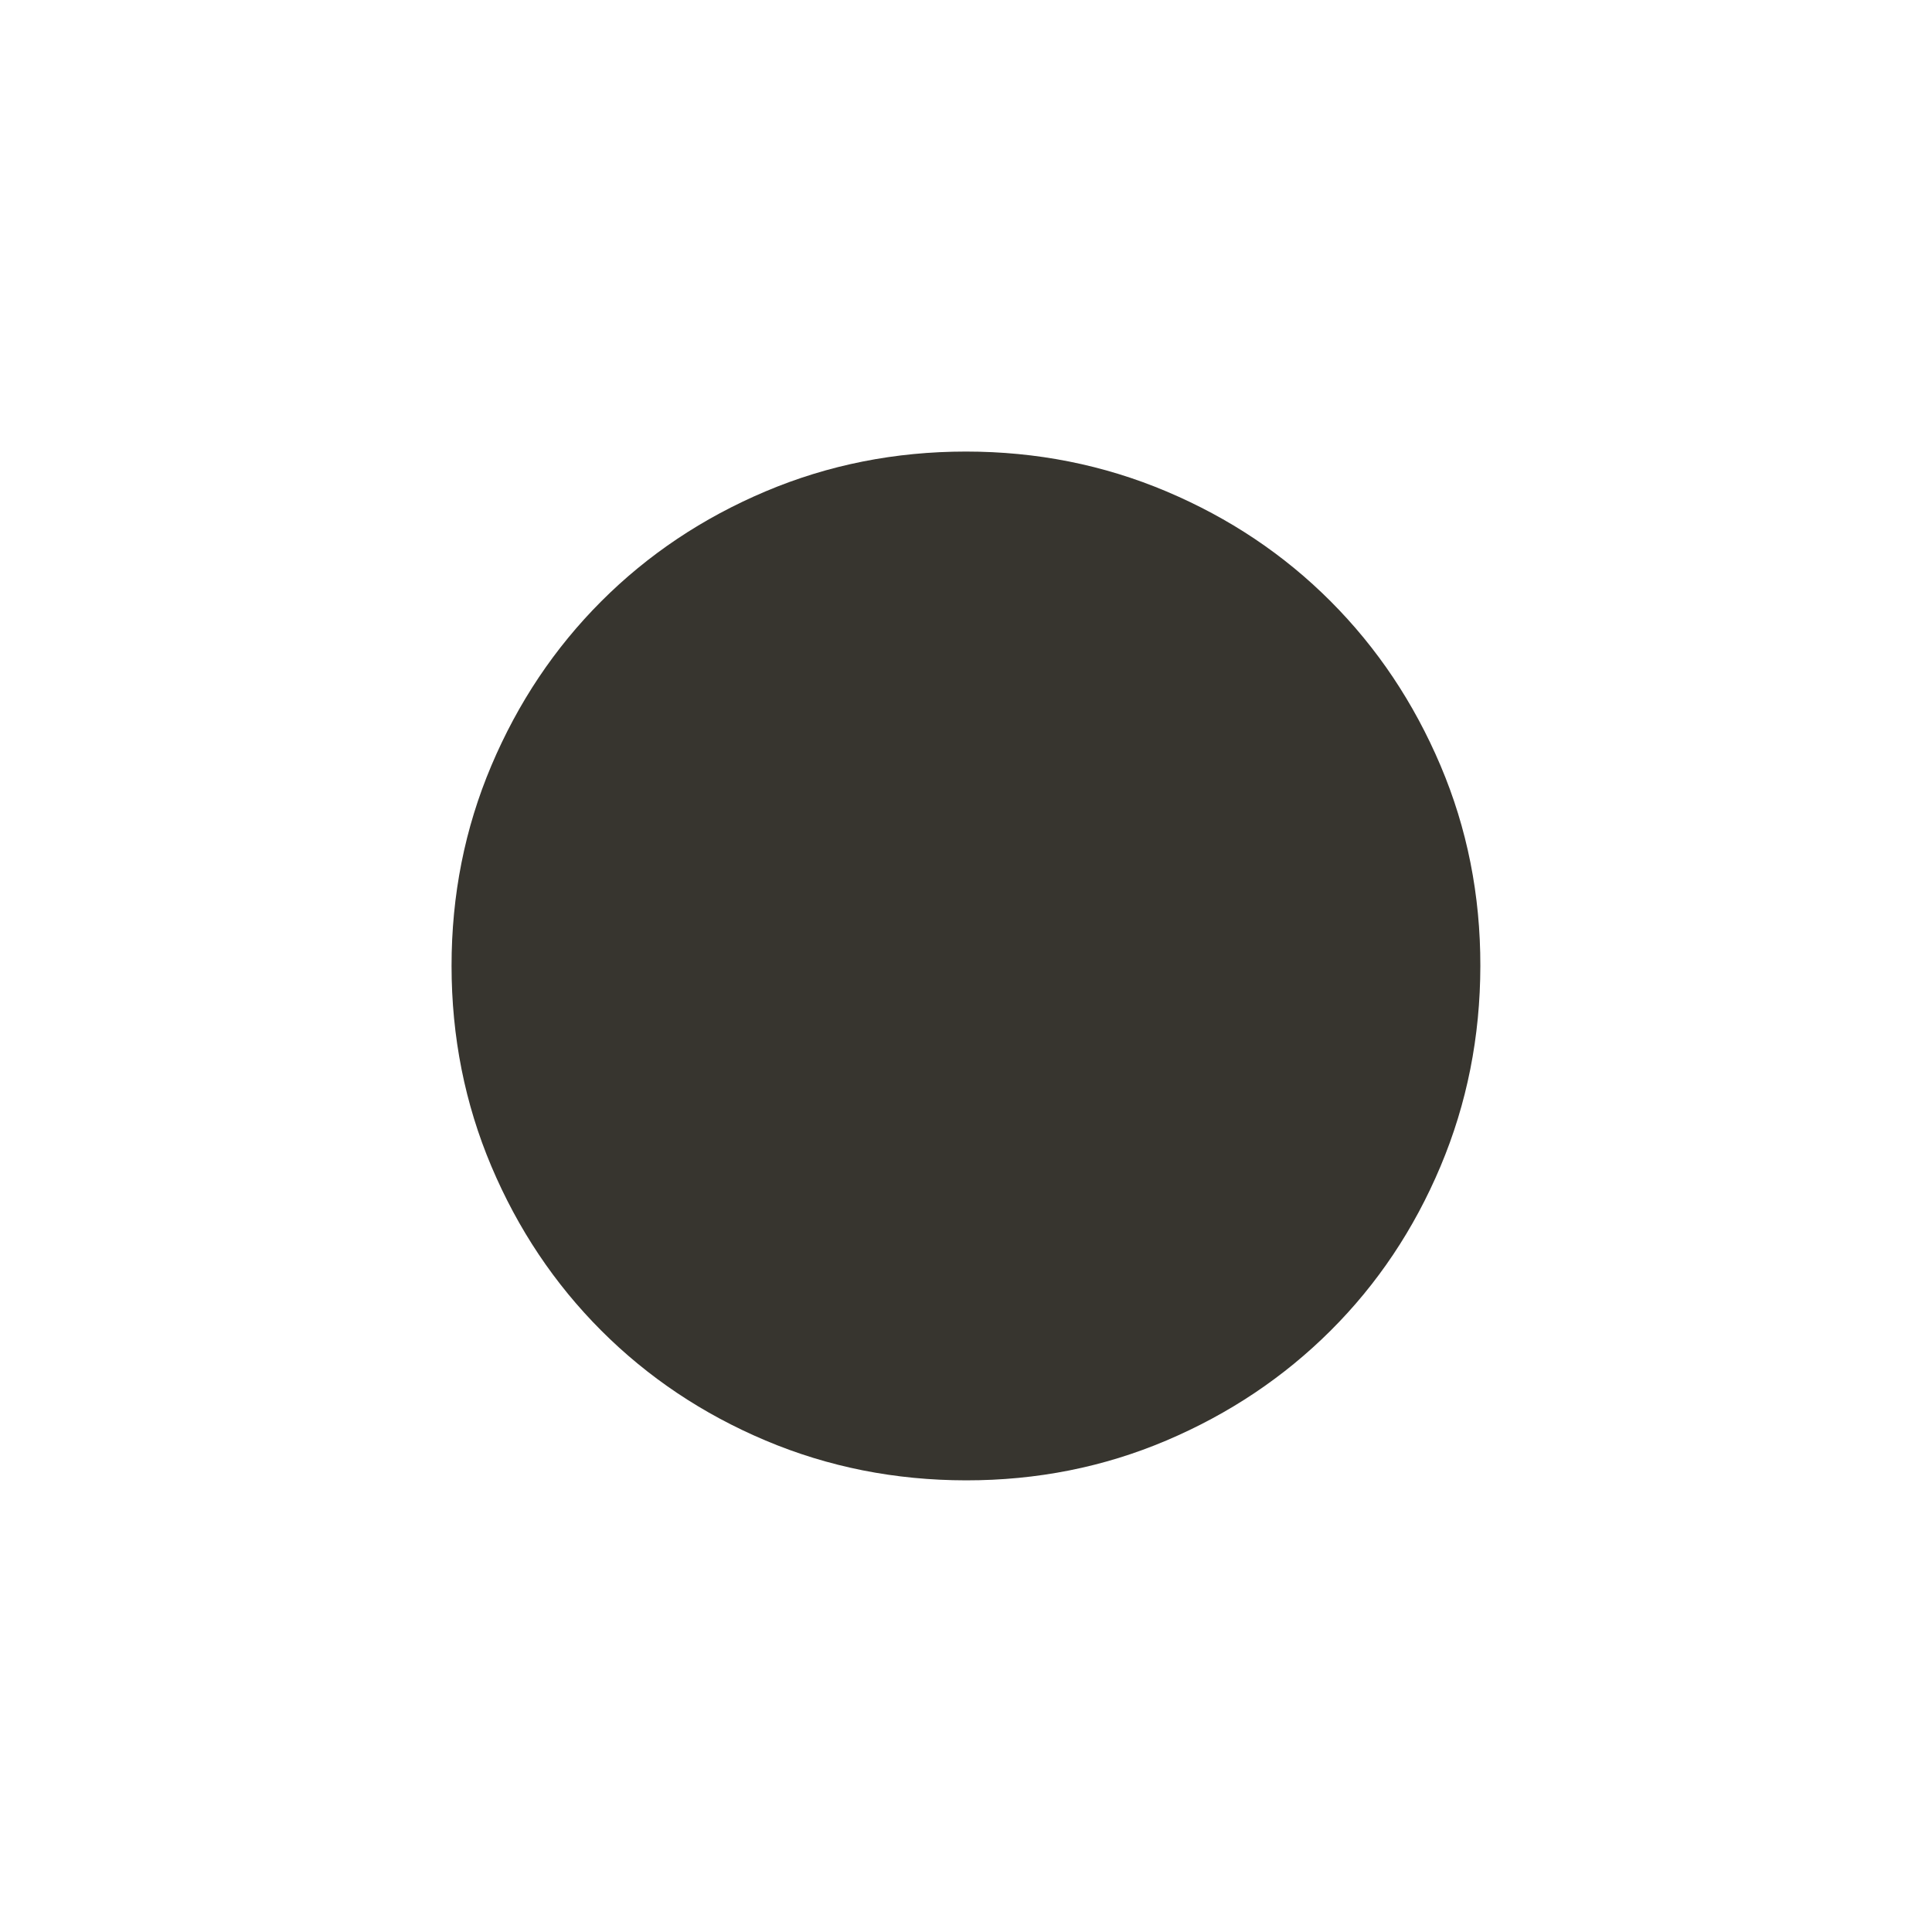 <!-- Generated by IcoMoon.io -->
<svg version="1.1" xmlns="http://www.w3.org/2000/svg" width="40" height="40" viewBox="0 0 40 40">
<title>mt-circle</title>
<path fill="#37352f" d="M20 9.349q-2.2 0-4.151 0.825t-3.4 2.275-2.275 3.4-0.825 4.151 0.825 4.149 2.275 3.4 3.4 2.275 4.151 0.825 4.149-0.825 3.4-2.275 2.275-3.4 0.825-4.151-0.825-4.149-2.275-3.4-3.4-2.275-4.151-0.825z"></path>
</svg>
